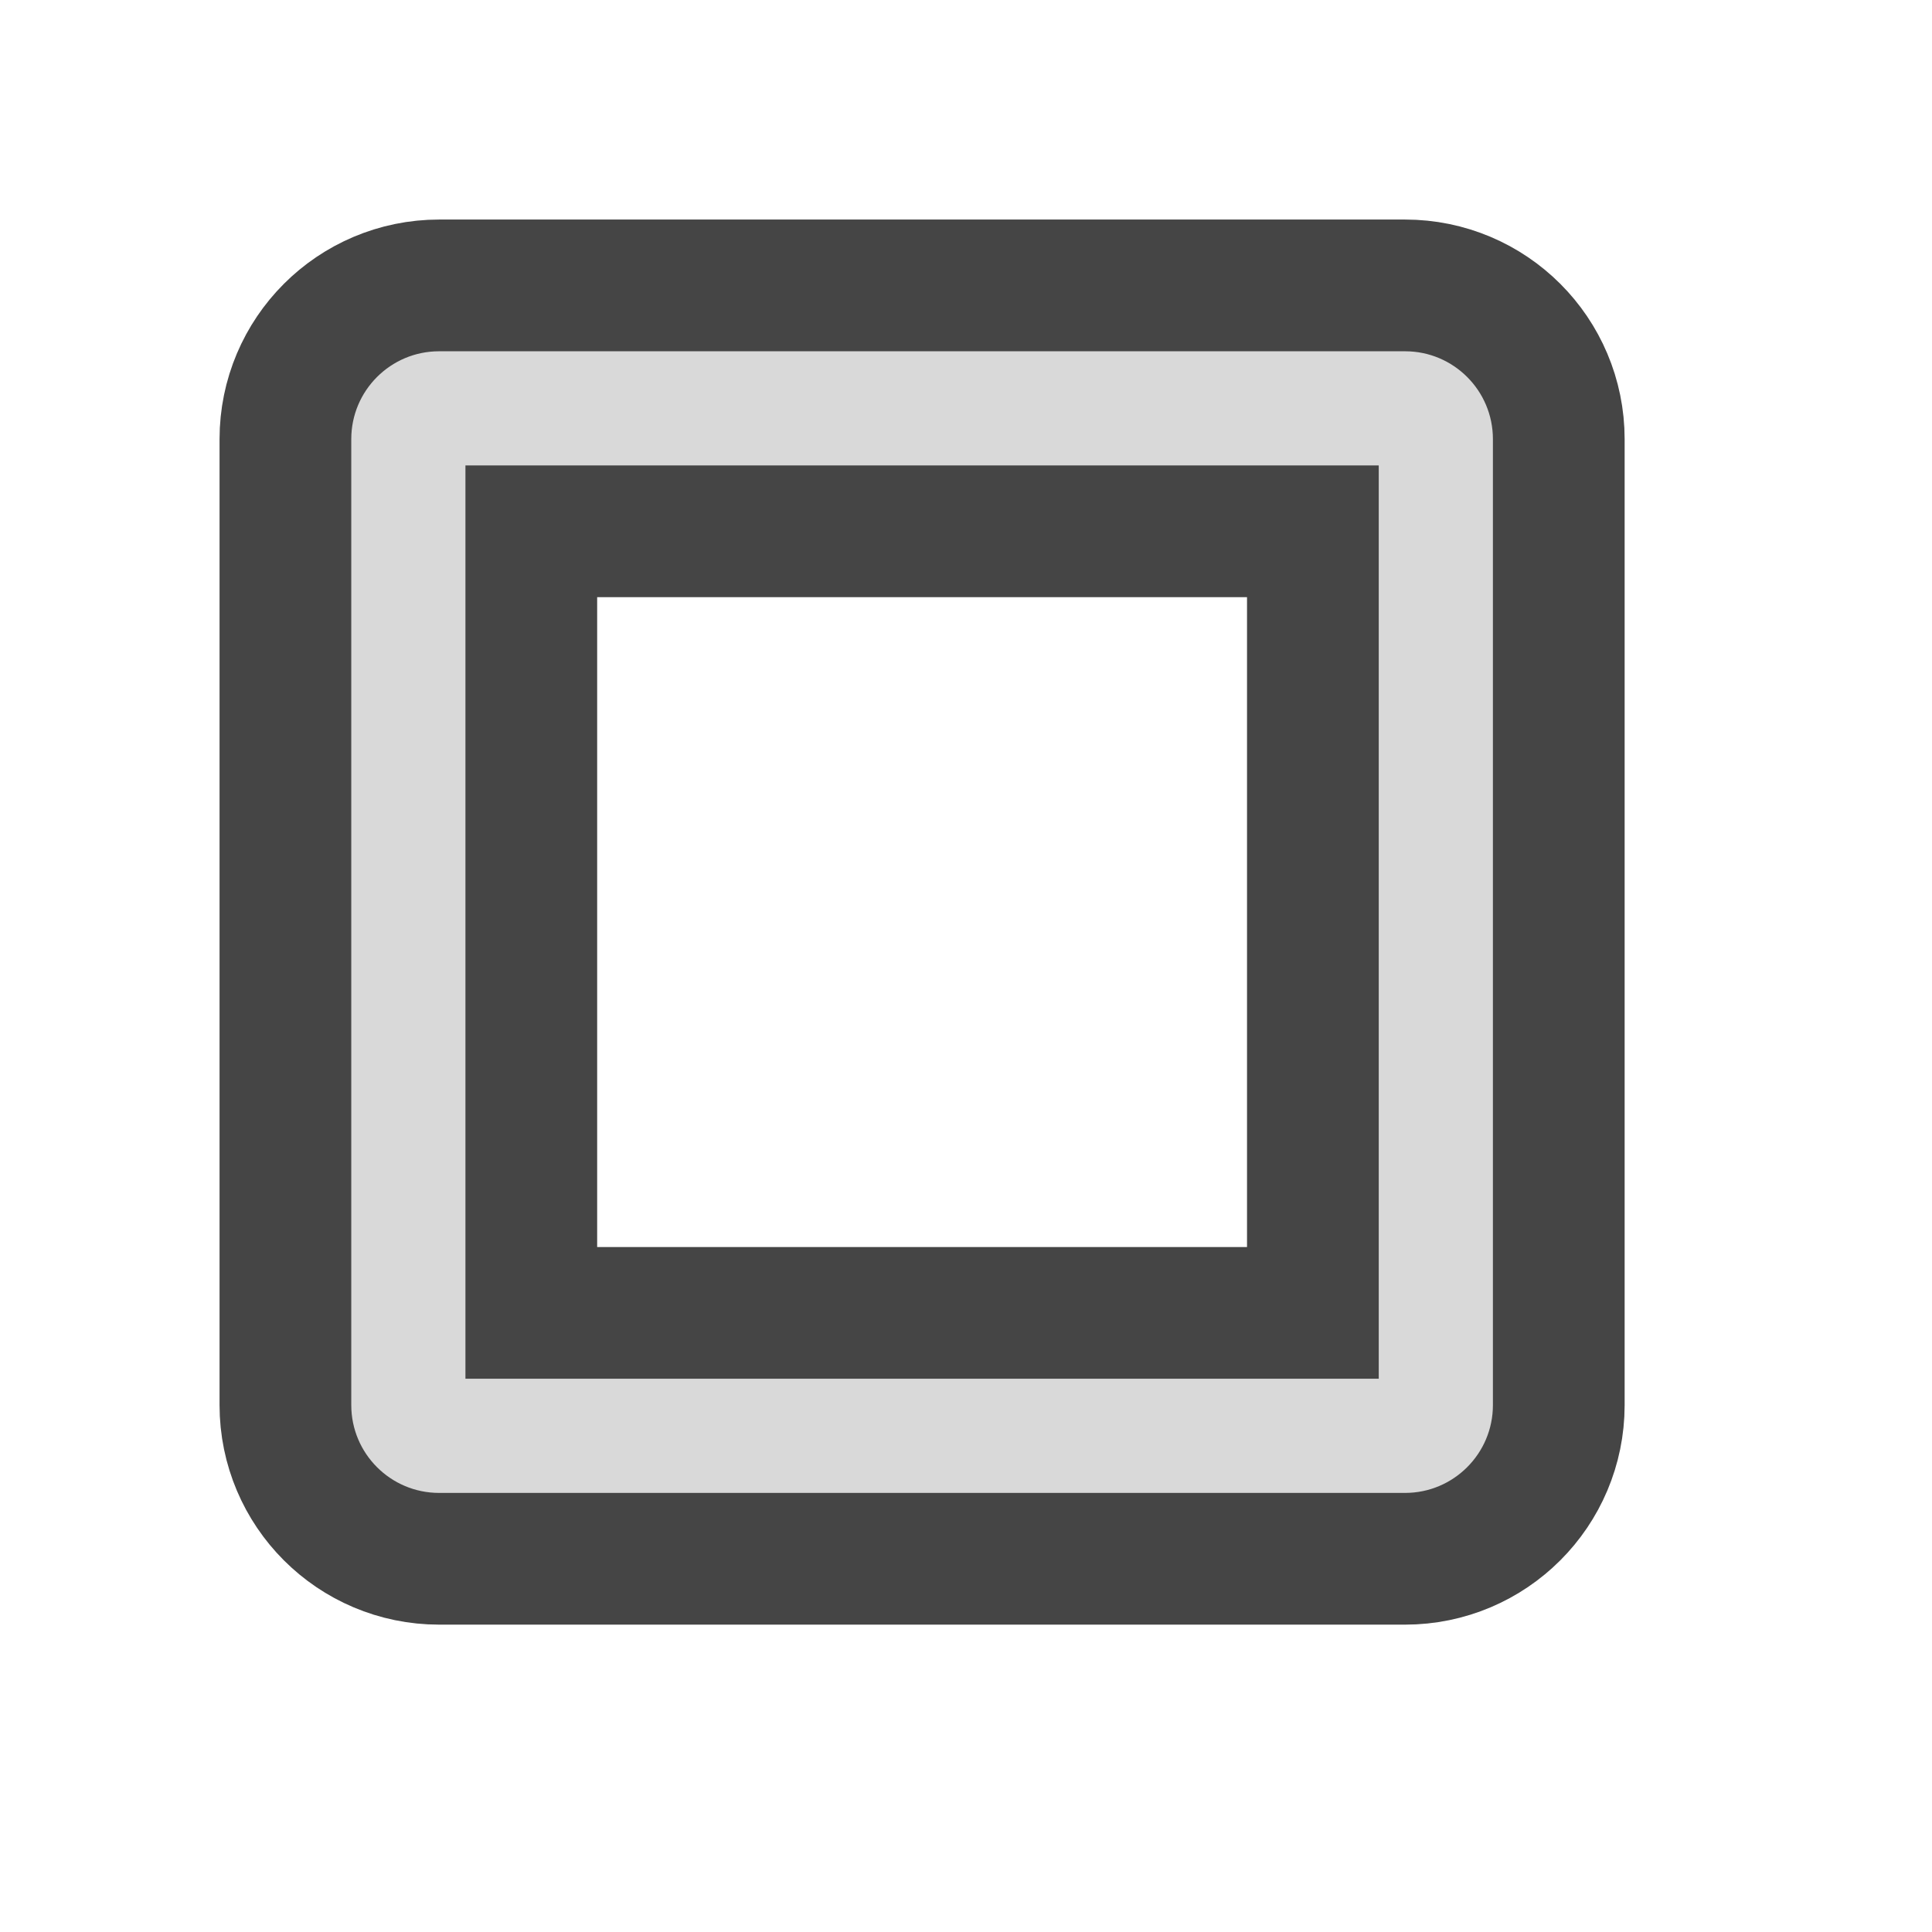 <svg xmlns="http://www.w3.org/2000/svg" viewBox="0 0 22 22" height="22" width="22"><title>square-stroked-15.svg</title><rect fill="none" x="0" y="0" width="22" height="22"></rect><path fill="#454545" transform="translate(3 3)" d="M12.7,2.3v10.4H2.3V2.3H12.7 M13,1H2C1.448,1,1,1.448,1,2v11c0,0.552,0.448,1,1,1h11c0.552,0,1-0.448,1-1V2
	C14,1.448,13.552,1,13,1L13,1z" style="stroke-linejoin:round;stroke-miterlimit:4;" stroke="#454545" stroke-width="3"></path><path fill="#d9d9d9" transform="translate(3 3)" d="M12.7,2.3v10.4H2.3V2.3H12.7 M13,1H2C1.448,1,1,1.448,1,2v11c0,0.552,0.448,1,1,1h11c0.552,0,1-0.448,1-1V2
	C14,1.448,13.552,1,13,1L13,1z"></path></svg>